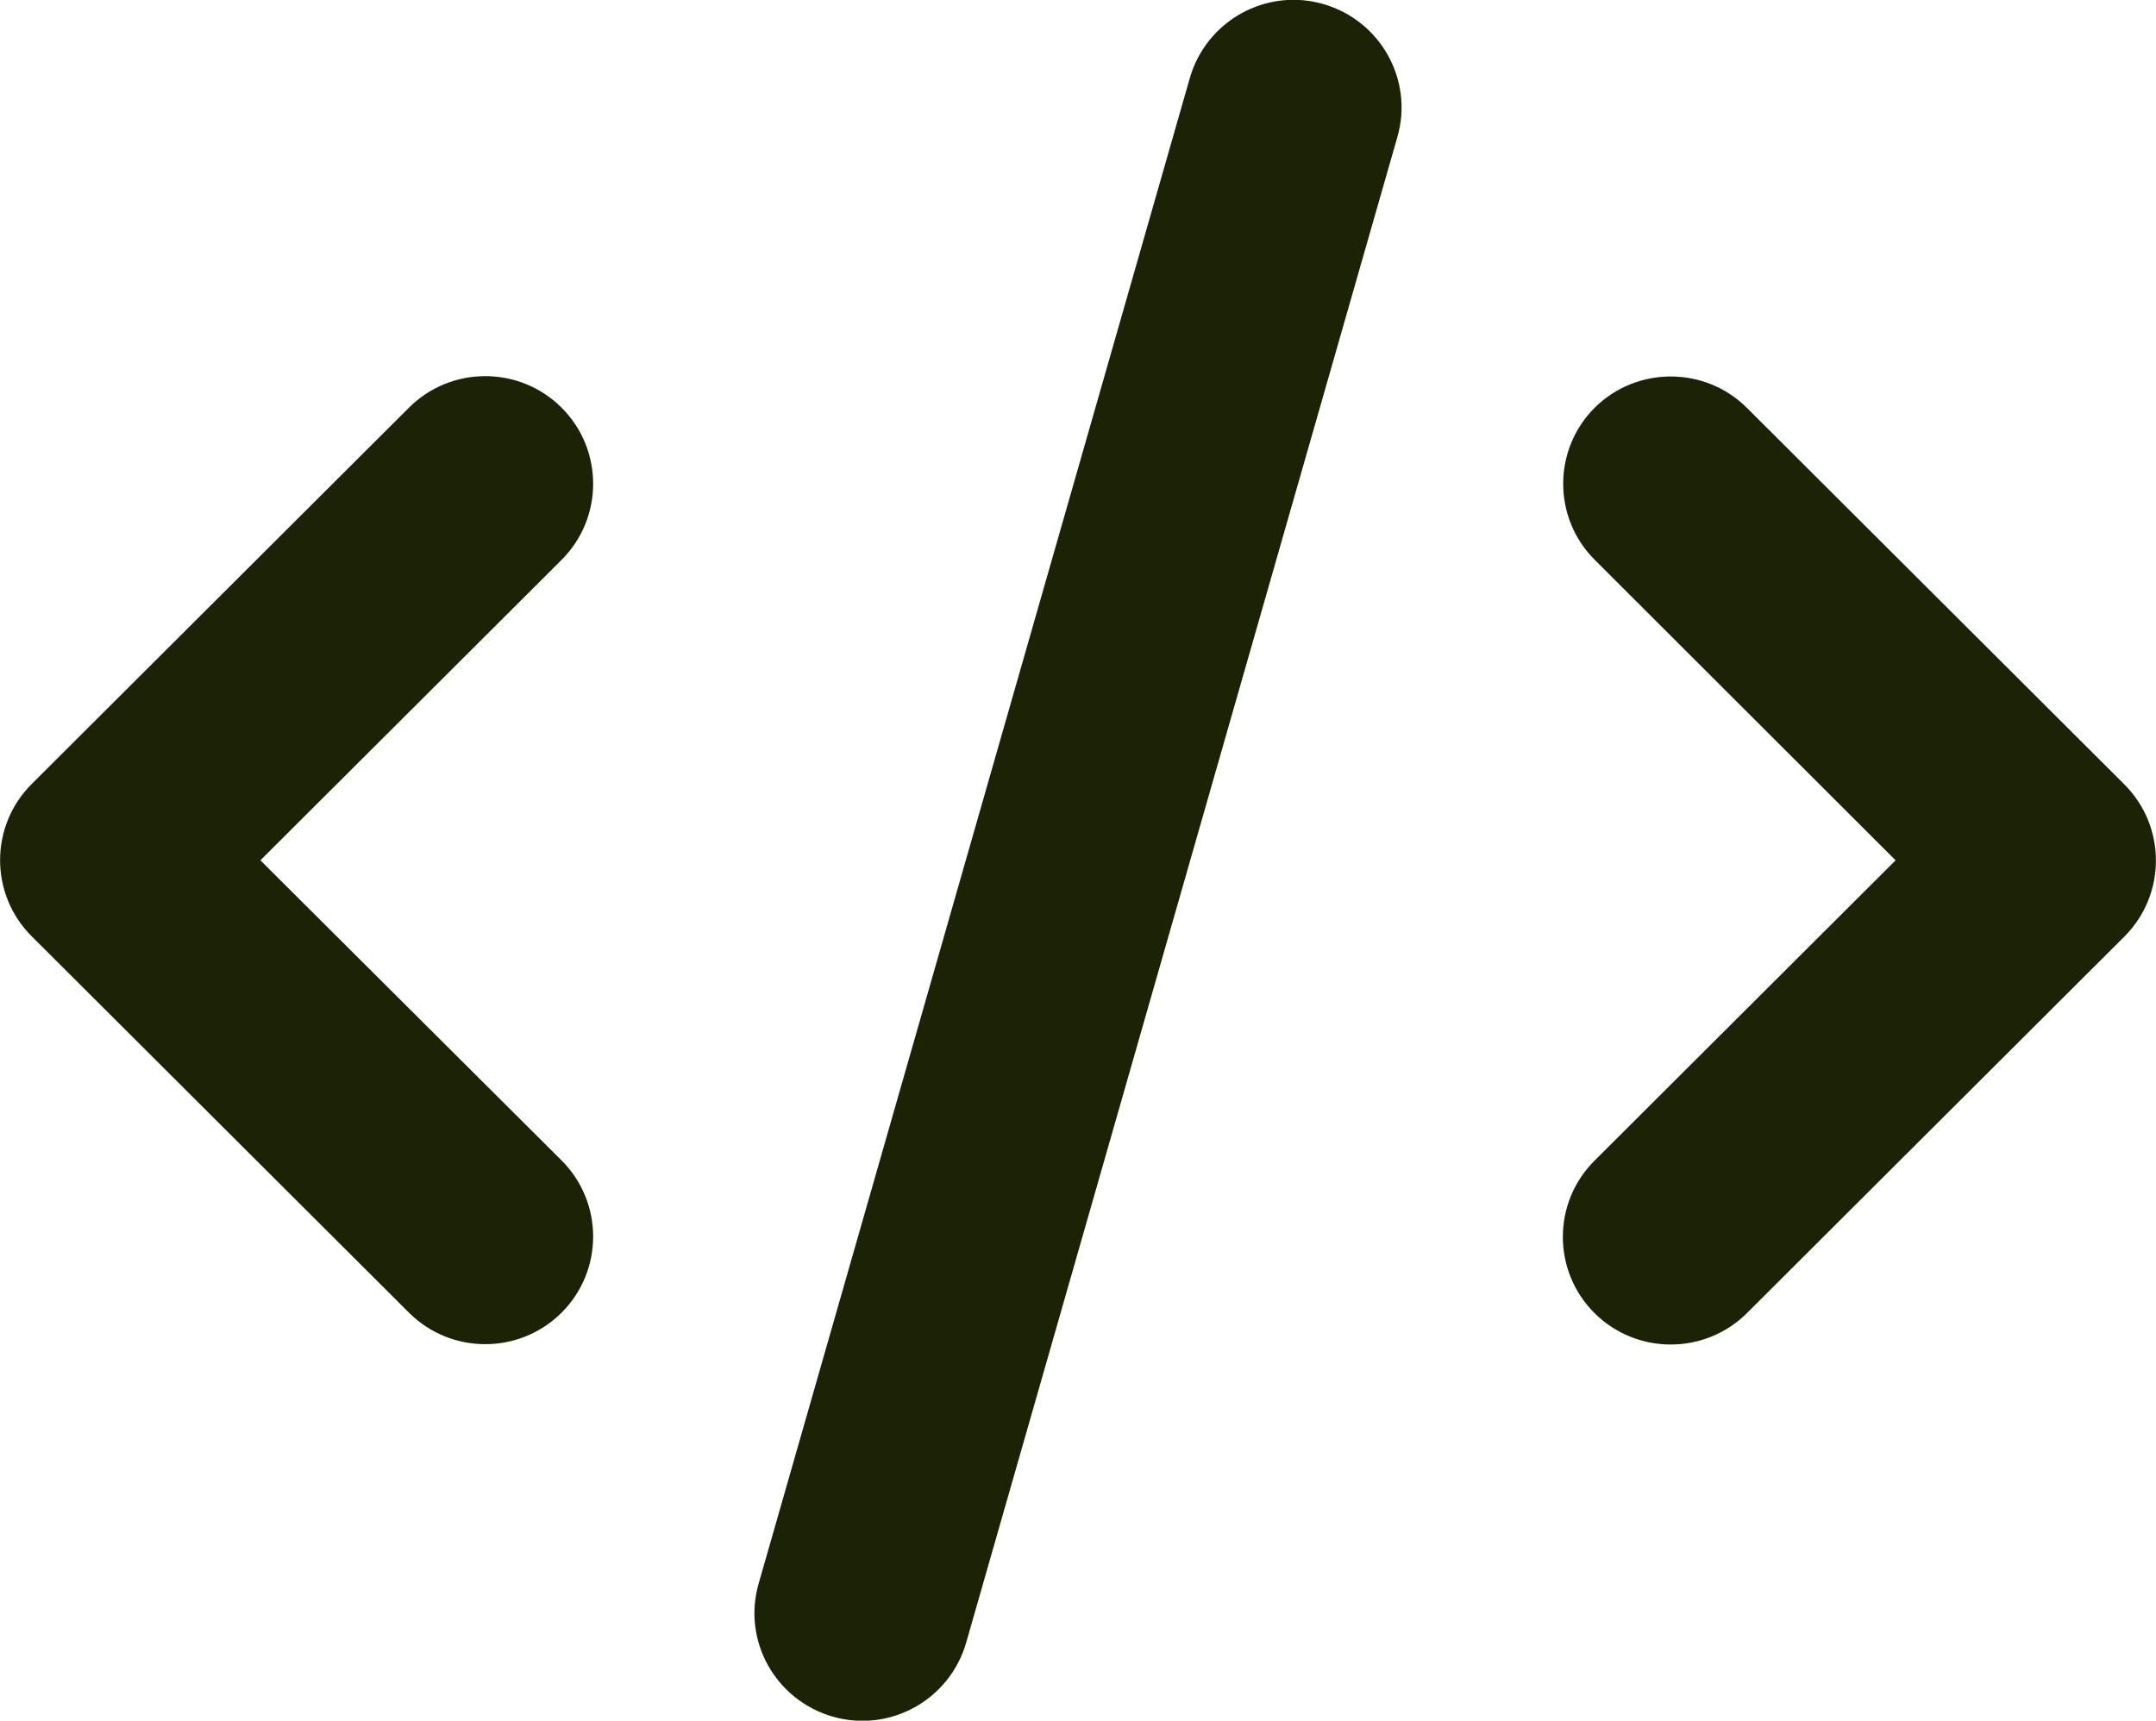 <svg width="228" height="182" viewBox="0 0 228 182" fill="none" xmlns="http://www.w3.org/2000/svg">
<g clip-path="url(#clip0_42_182)">
<path d="M139.935 0.426C133.879 -1.316 127.573 2.203 125.828 8.246L80.228 167.496C78.482 173.539 82.009 179.831 88.065 181.573C94.121 183.314 100.427 179.795 102.173 173.752L147.772 14.502C149.518 8.459 145.991 2.168 139.935 0.426ZM168.649 43.118C164.196 47.561 164.196 54.777 168.649 59.22L200.462 90.999L168.613 122.778C164.16 127.221 164.16 134.438 168.613 138.881C173.066 143.324 180.298 143.324 184.751 138.881L224.651 99.068C229.104 94.625 229.104 87.409 224.651 82.966L184.751 43.153C180.298 38.71 173.066 38.71 168.613 43.153L168.649 43.118ZM59.387 43.118C54.934 38.674 47.702 38.674 43.249 43.118L3.349 82.93C-1.104 87.373 -1.104 94.59 3.349 99.033L43.249 138.845C47.702 143.289 54.934 143.289 59.387 138.845C63.84 134.402 63.84 127.186 59.387 122.743L27.538 90.999L59.387 59.22C63.84 54.777 63.84 47.561 59.387 43.118Z" fill="#1C2305"/>
</g>
<defs>
<clipPath id="clip0_42_182">
<rect width="228" height="182" fill="white" transform="translate(0 -0)"/>
</clipPath>
</defs>
</svg>
